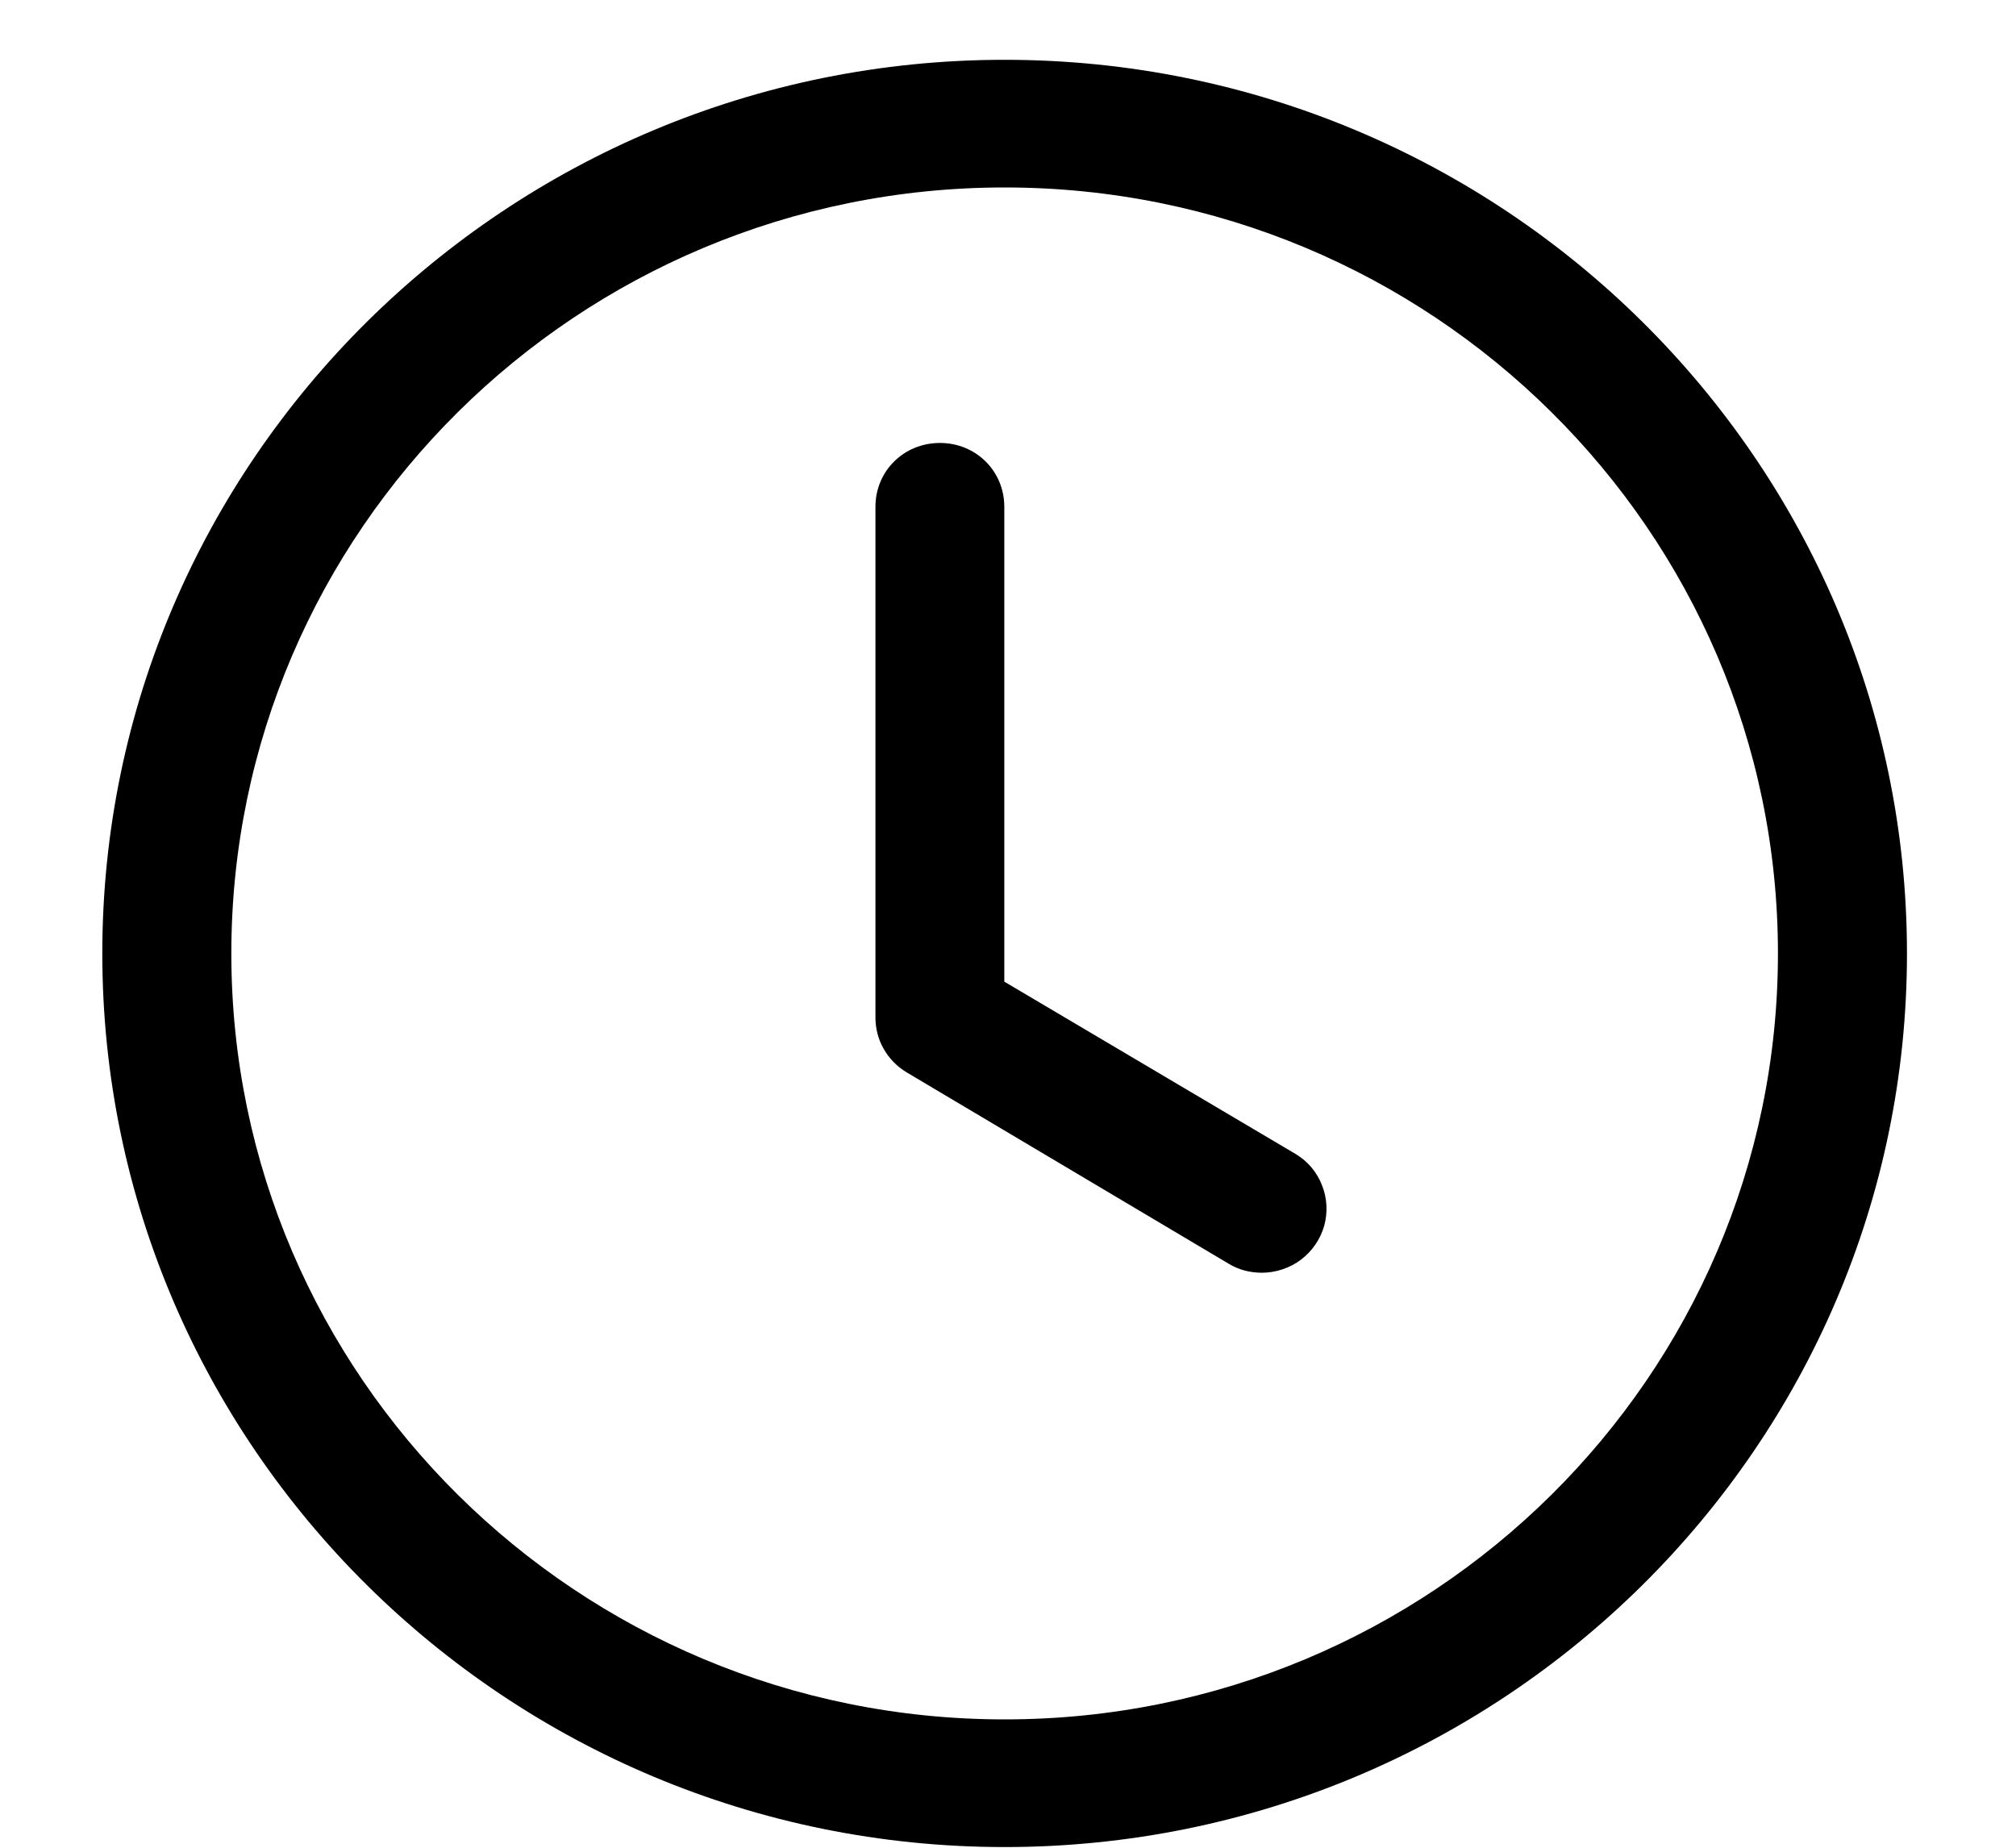 <svg width="12" height="11" viewBox="0 0 12 11" fill="none" xmlns="http://www.w3.org/2000/svg">
<path d="M5.98 10.996C3.018 10.996 0.609 8.61 0.609 5.676C0.609 2.743 3.018 0.356 5.98 0.356C8.942 0.356 11.351 2.743 11.351 5.676C11.351 8.61 8.942 10.996 5.98 10.996ZM5.98 1.116C3.44 1.116 1.377 3.161 1.377 5.676C1.377 8.192 3.44 10.236 5.98 10.236C8.52 10.236 10.583 8.192 10.583 5.676C10.583 3.161 8.52 1.116 5.98 1.116Z" fill="black"/>
<path d="M7.513 7.577C7.444 7.577 7.375 7.561 7.313 7.523L5.395 6.383C5.339 6.349 5.292 6.301 5.26 6.244C5.227 6.187 5.211 6.122 5.211 6.057V3.017C5.211 2.804 5.38 2.637 5.595 2.637C5.809 2.637 5.978 2.804 5.978 3.017V5.844L7.712 6.87C7.784 6.913 7.839 6.978 7.869 7.056C7.9 7.133 7.904 7.218 7.882 7.298C7.859 7.378 7.811 7.448 7.744 7.499C7.678 7.549 7.596 7.576 7.513 7.577Z" fill="black"/>
</svg>

